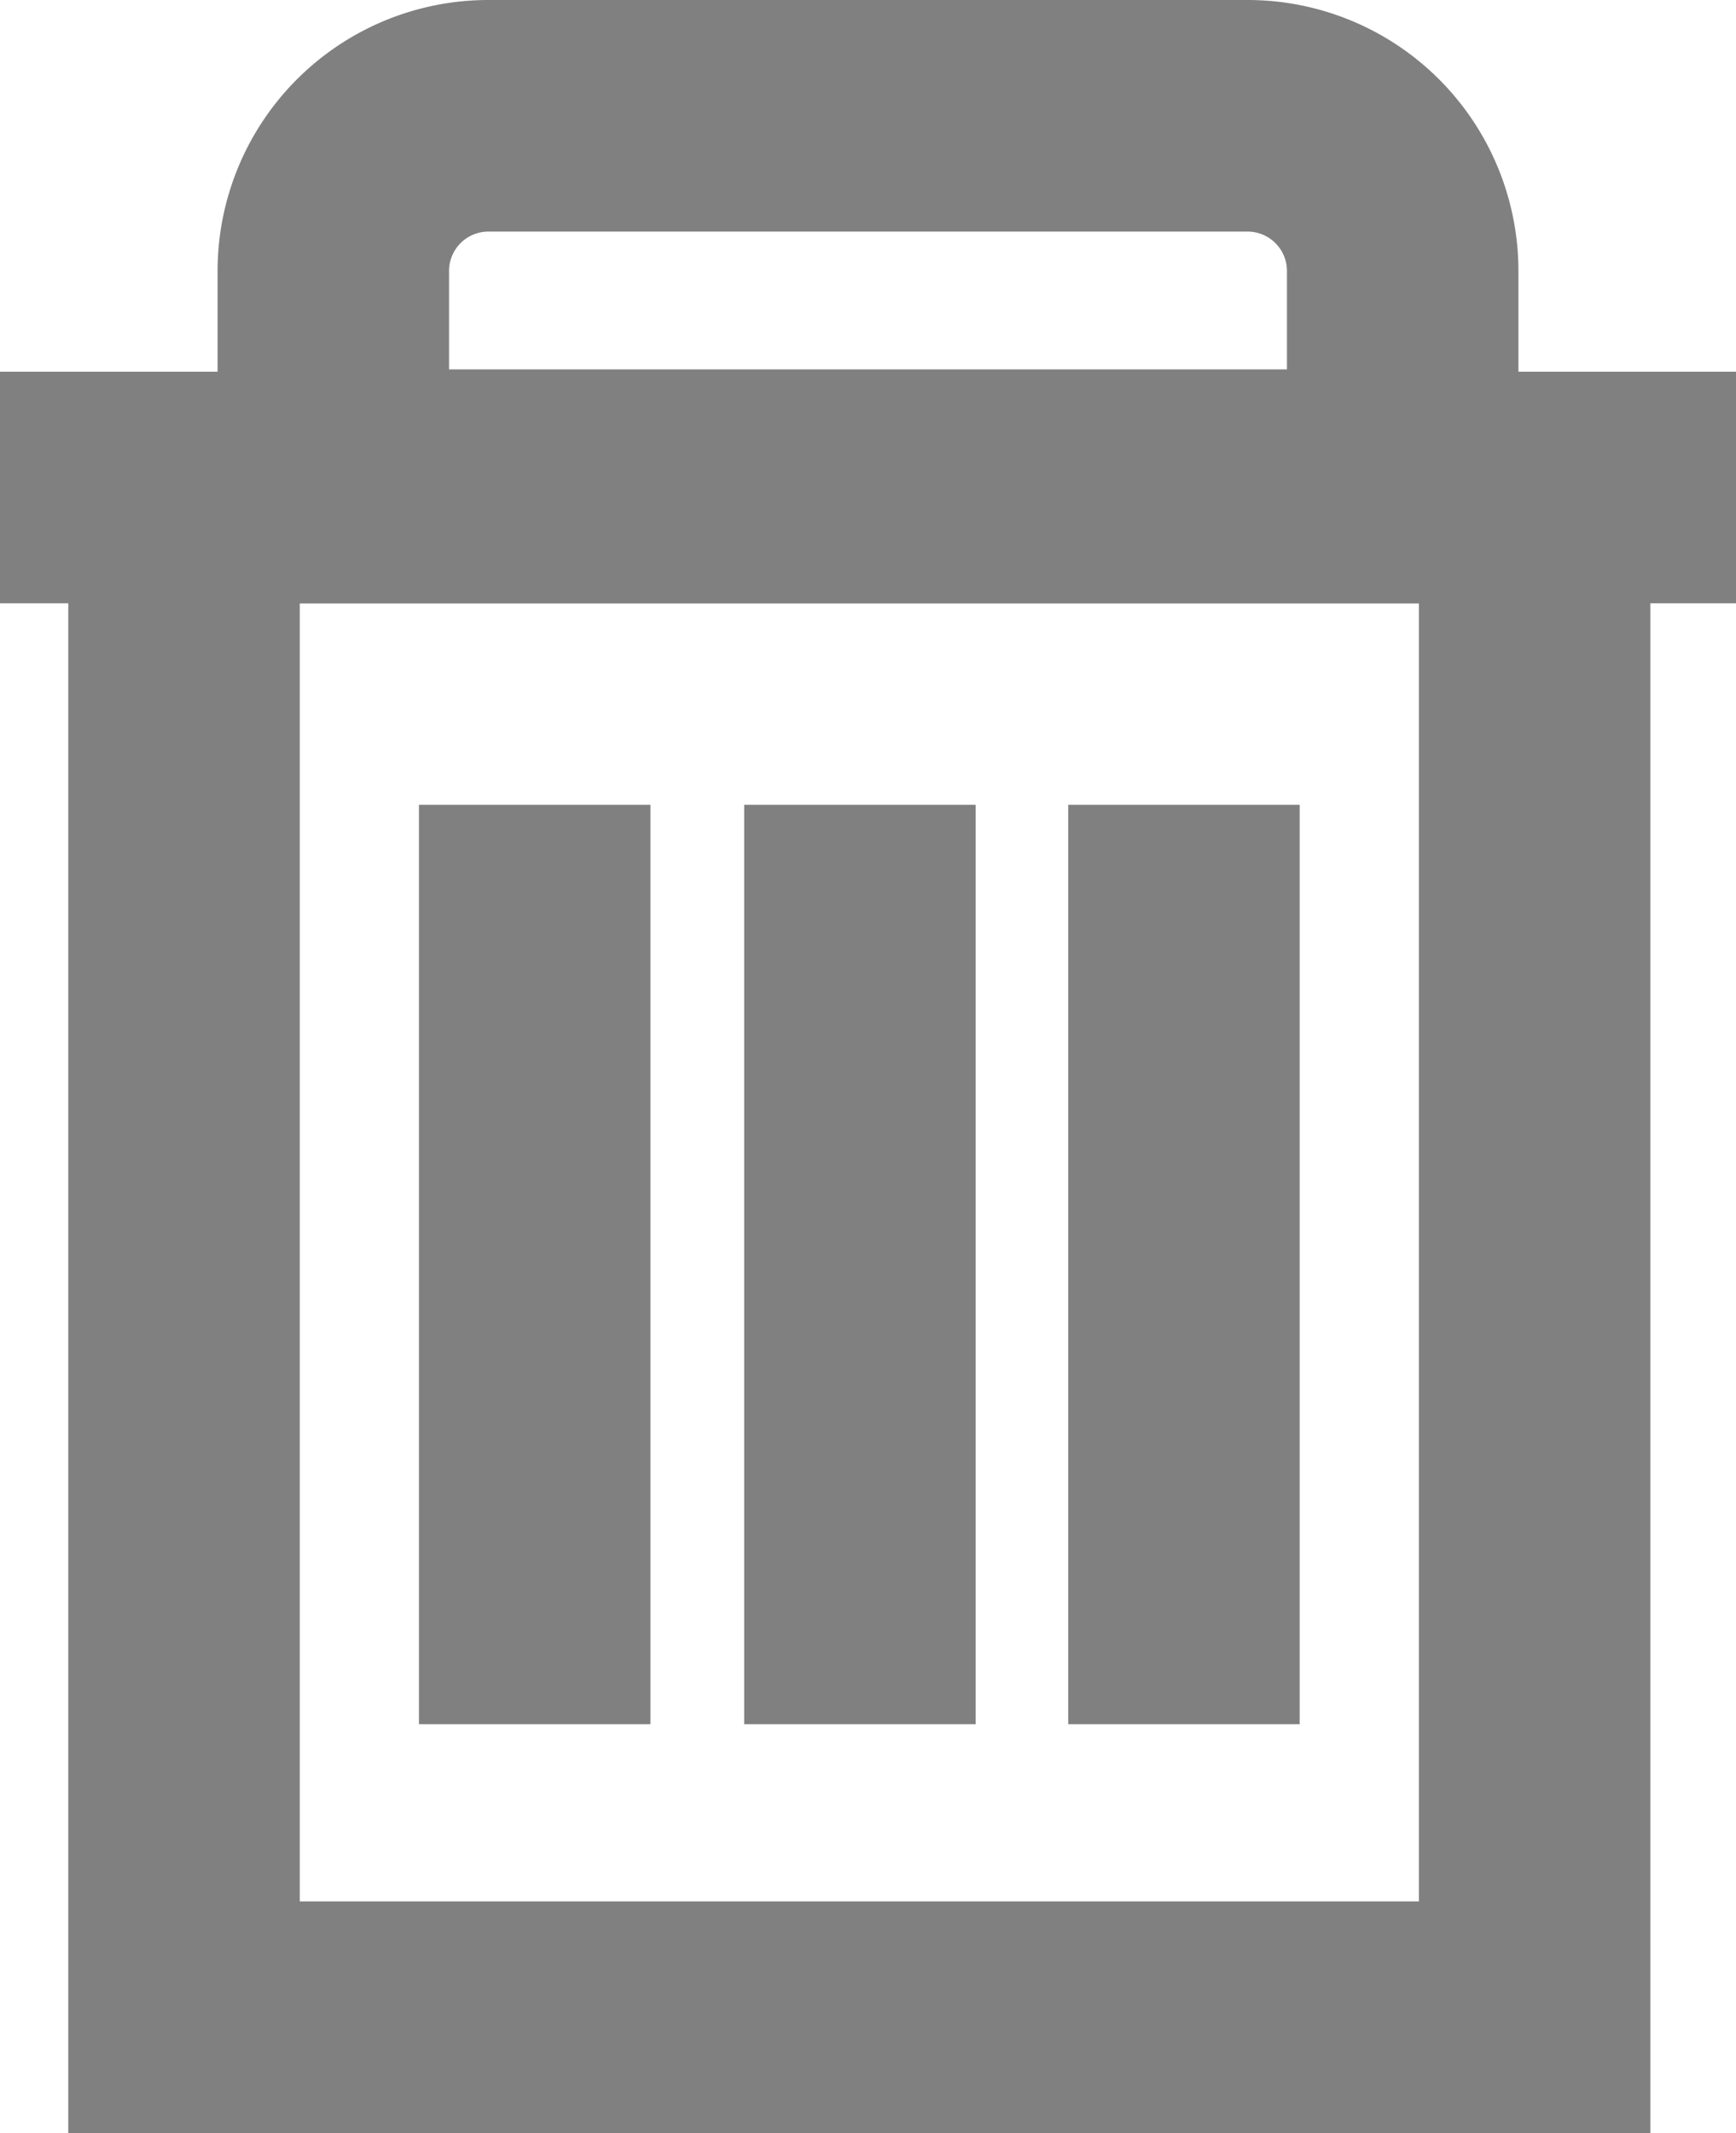 <svg id="b9080e4f-d4e2-407a-b43f-d78a5e7d783f" data-name="Layer 1" xmlns="http://www.w3.org/2000/svg" width="15" height="18.42" viewBox="0 0 15 18.42"><title>Remove this item</title><rect x="1.59" y="4.21" width="11.67" height="13.21" fill="none" stroke="gray" stroke-miterlimit="10" stroke-width="2"/><line y1="4.21" x2="15" y2="4.21" fill="none" stroke="gray" stroke-miterlimit="10" stroke-width="2"/><path d="M4.22,1h6.56a1.34,1.34,0,0,1,1.34,1.34V4.19a0,0,0,0,1,0,0H2.88a0,0,0,0,1,0,0V2.34A1.34,1.34,0,0,1,4.22,1Z" fill="none" stroke="gray" stroke-miterlimit="10" stroke-width="2"/><line x1="4.62" y1="6.95" x2="4.62" y2="14.89" fill="none" stroke="gray" stroke-miterlimit="10" stroke-width="2"/><line x1="7.43" y1="6.95" x2="7.43" y2="14.89" fill="none" stroke="gray" stroke-miterlimit="10" stroke-width="2"/><line x1="10.23" y1="6.95" x2="10.23" y2="14.89" fill="none" stroke="gray" stroke-miterlimit="10" stroke-width="2"/></svg>
